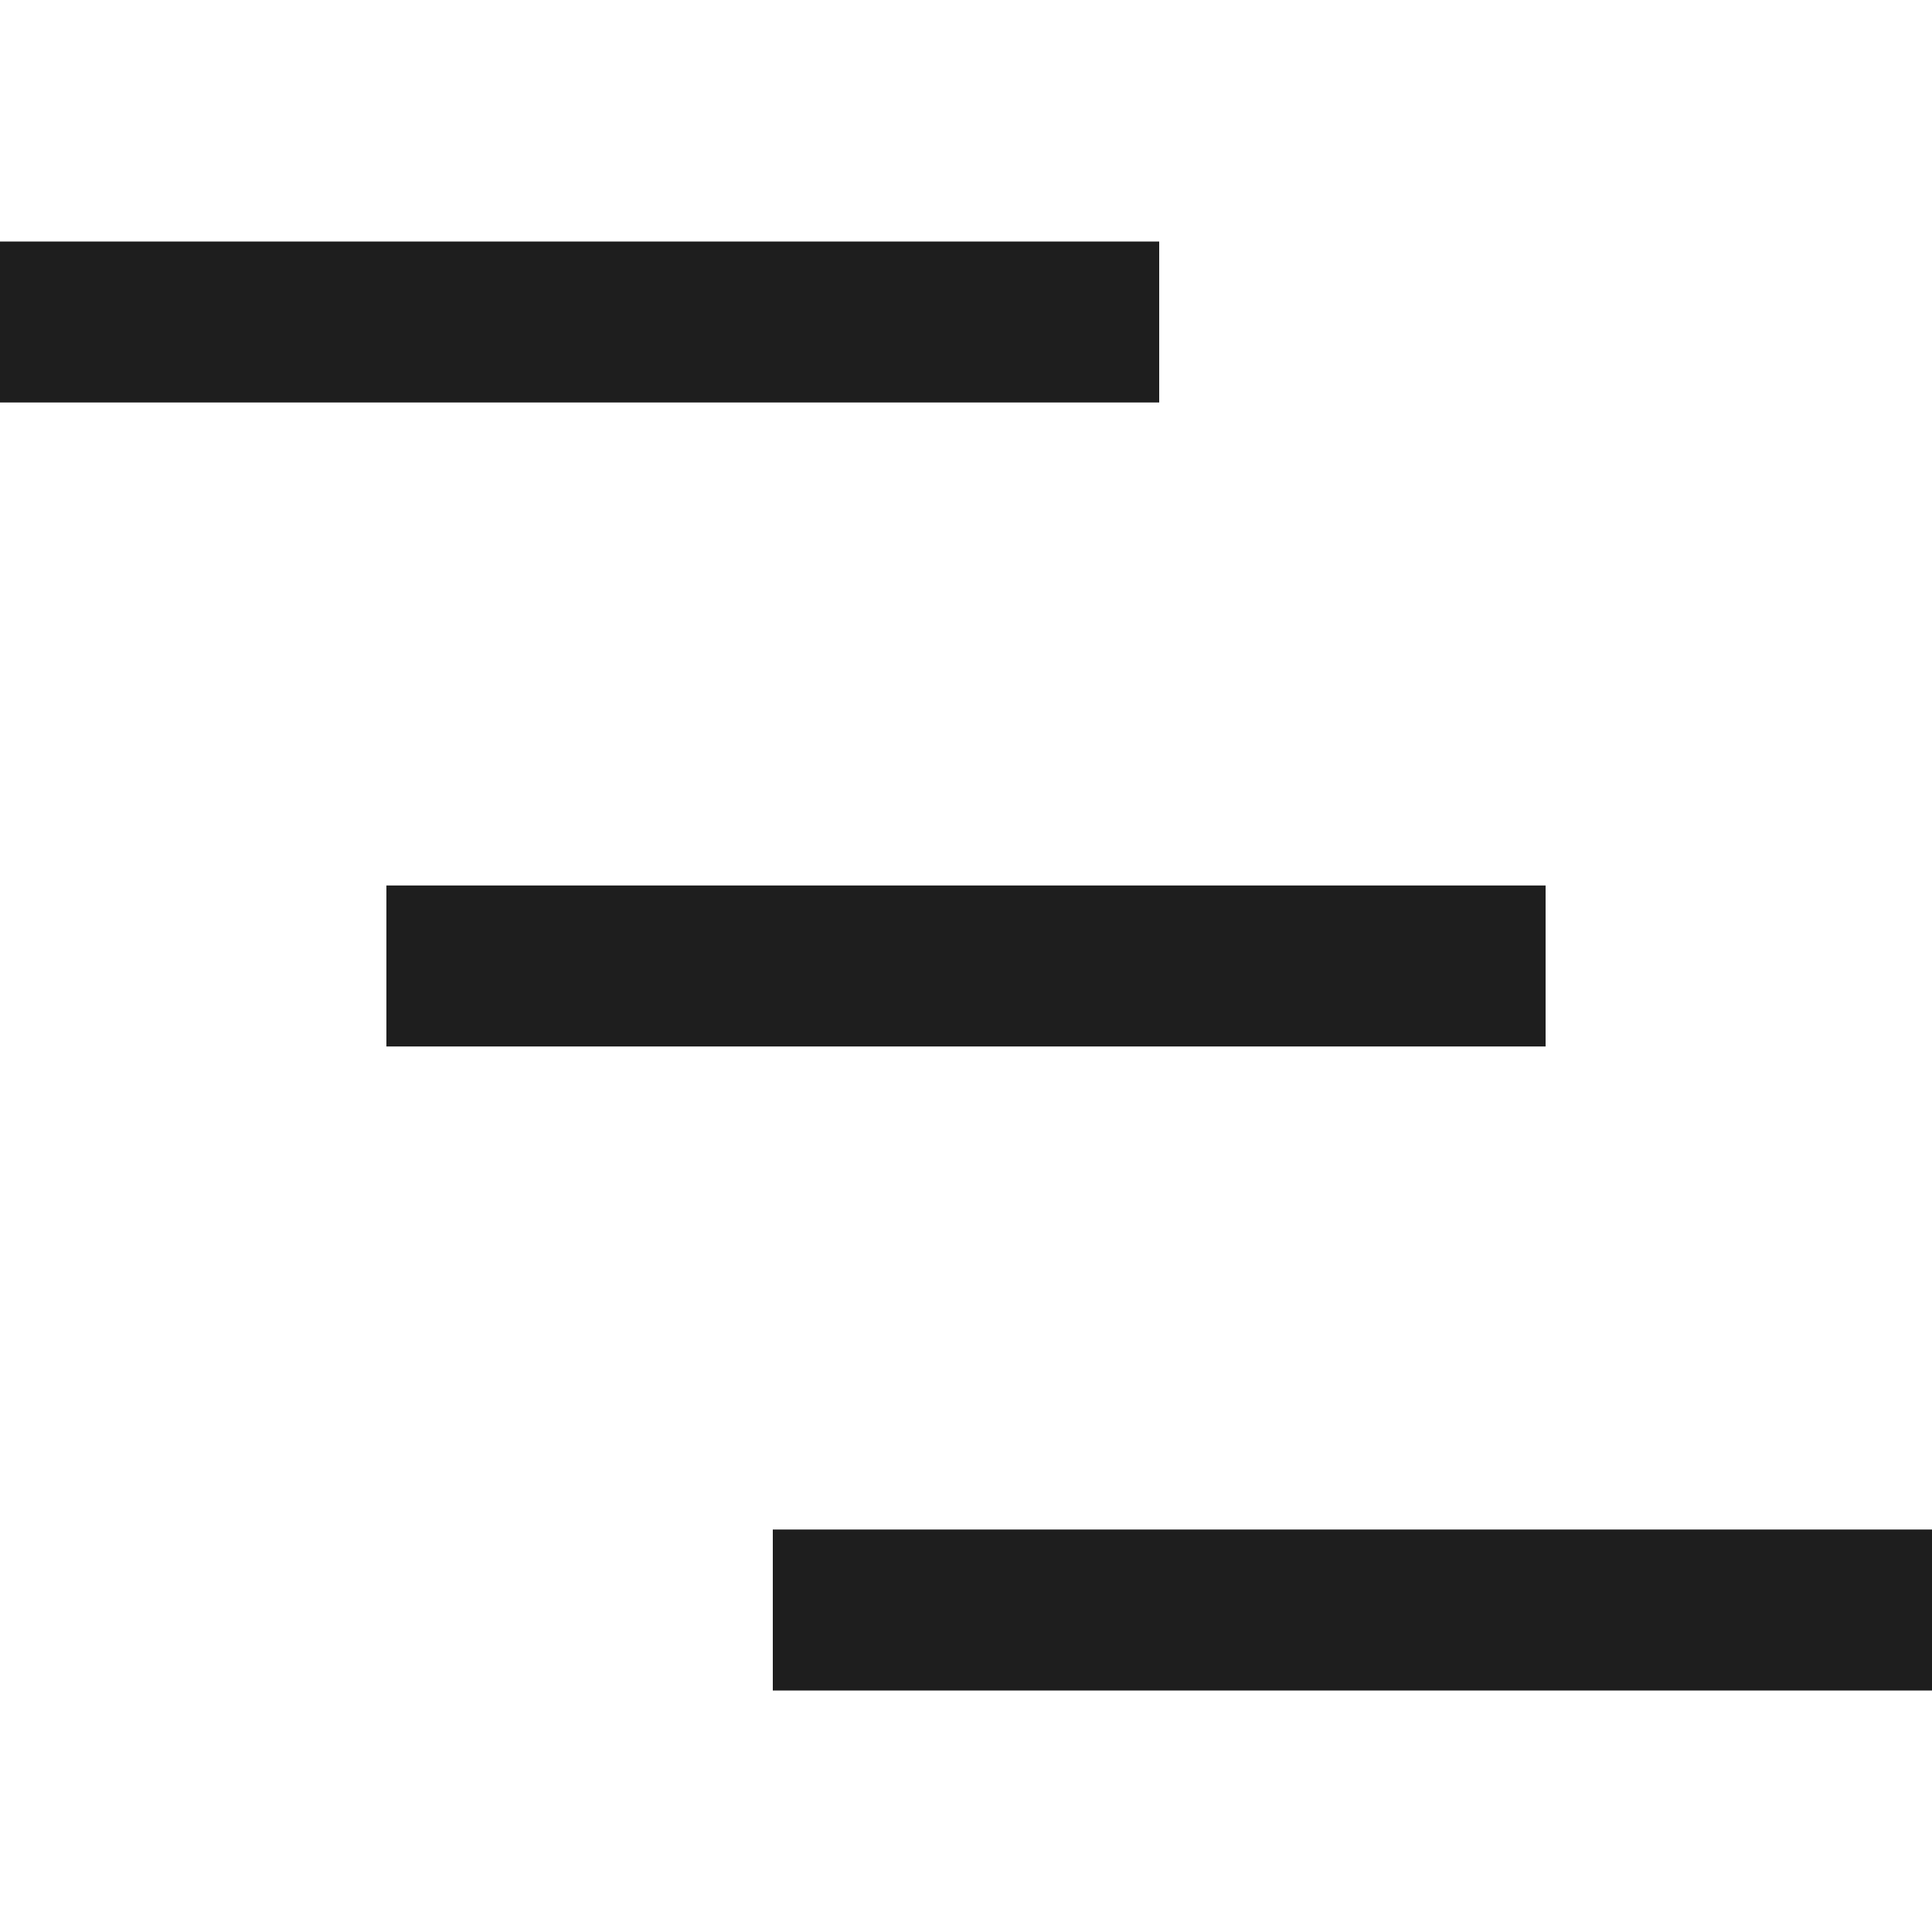 <?xml version="1.0" encoding="utf-8"?>
<!-- Generator: Adobe Illustrator 26.3.1, SVG Export Plug-In . SVG Version: 6.00 Build 0)  -->
<svg version="1.1" id="Layer_1" focusable="false" xmlns="http://www.w3.org/2000/svg" xmlns:xlink="http://www.w3.org/1999/xlink"
	 x="0px" y="0px" viewBox="0 0 24 24" style="enable-background:new 0 0 24 24;" xml:space="preserve">
<style type="text/css">
	.st0{fill:#1E1E1E;}
</style>
<path class="st0" d="M14.4,3H0v2h14.4V3z M9.6,19v2H24v-2C24,19,9.6,19,9.6,19z M19.2,11H4.8v2h14.4C19.2,13,19.2,11,19.2,11z"/>
</svg>

